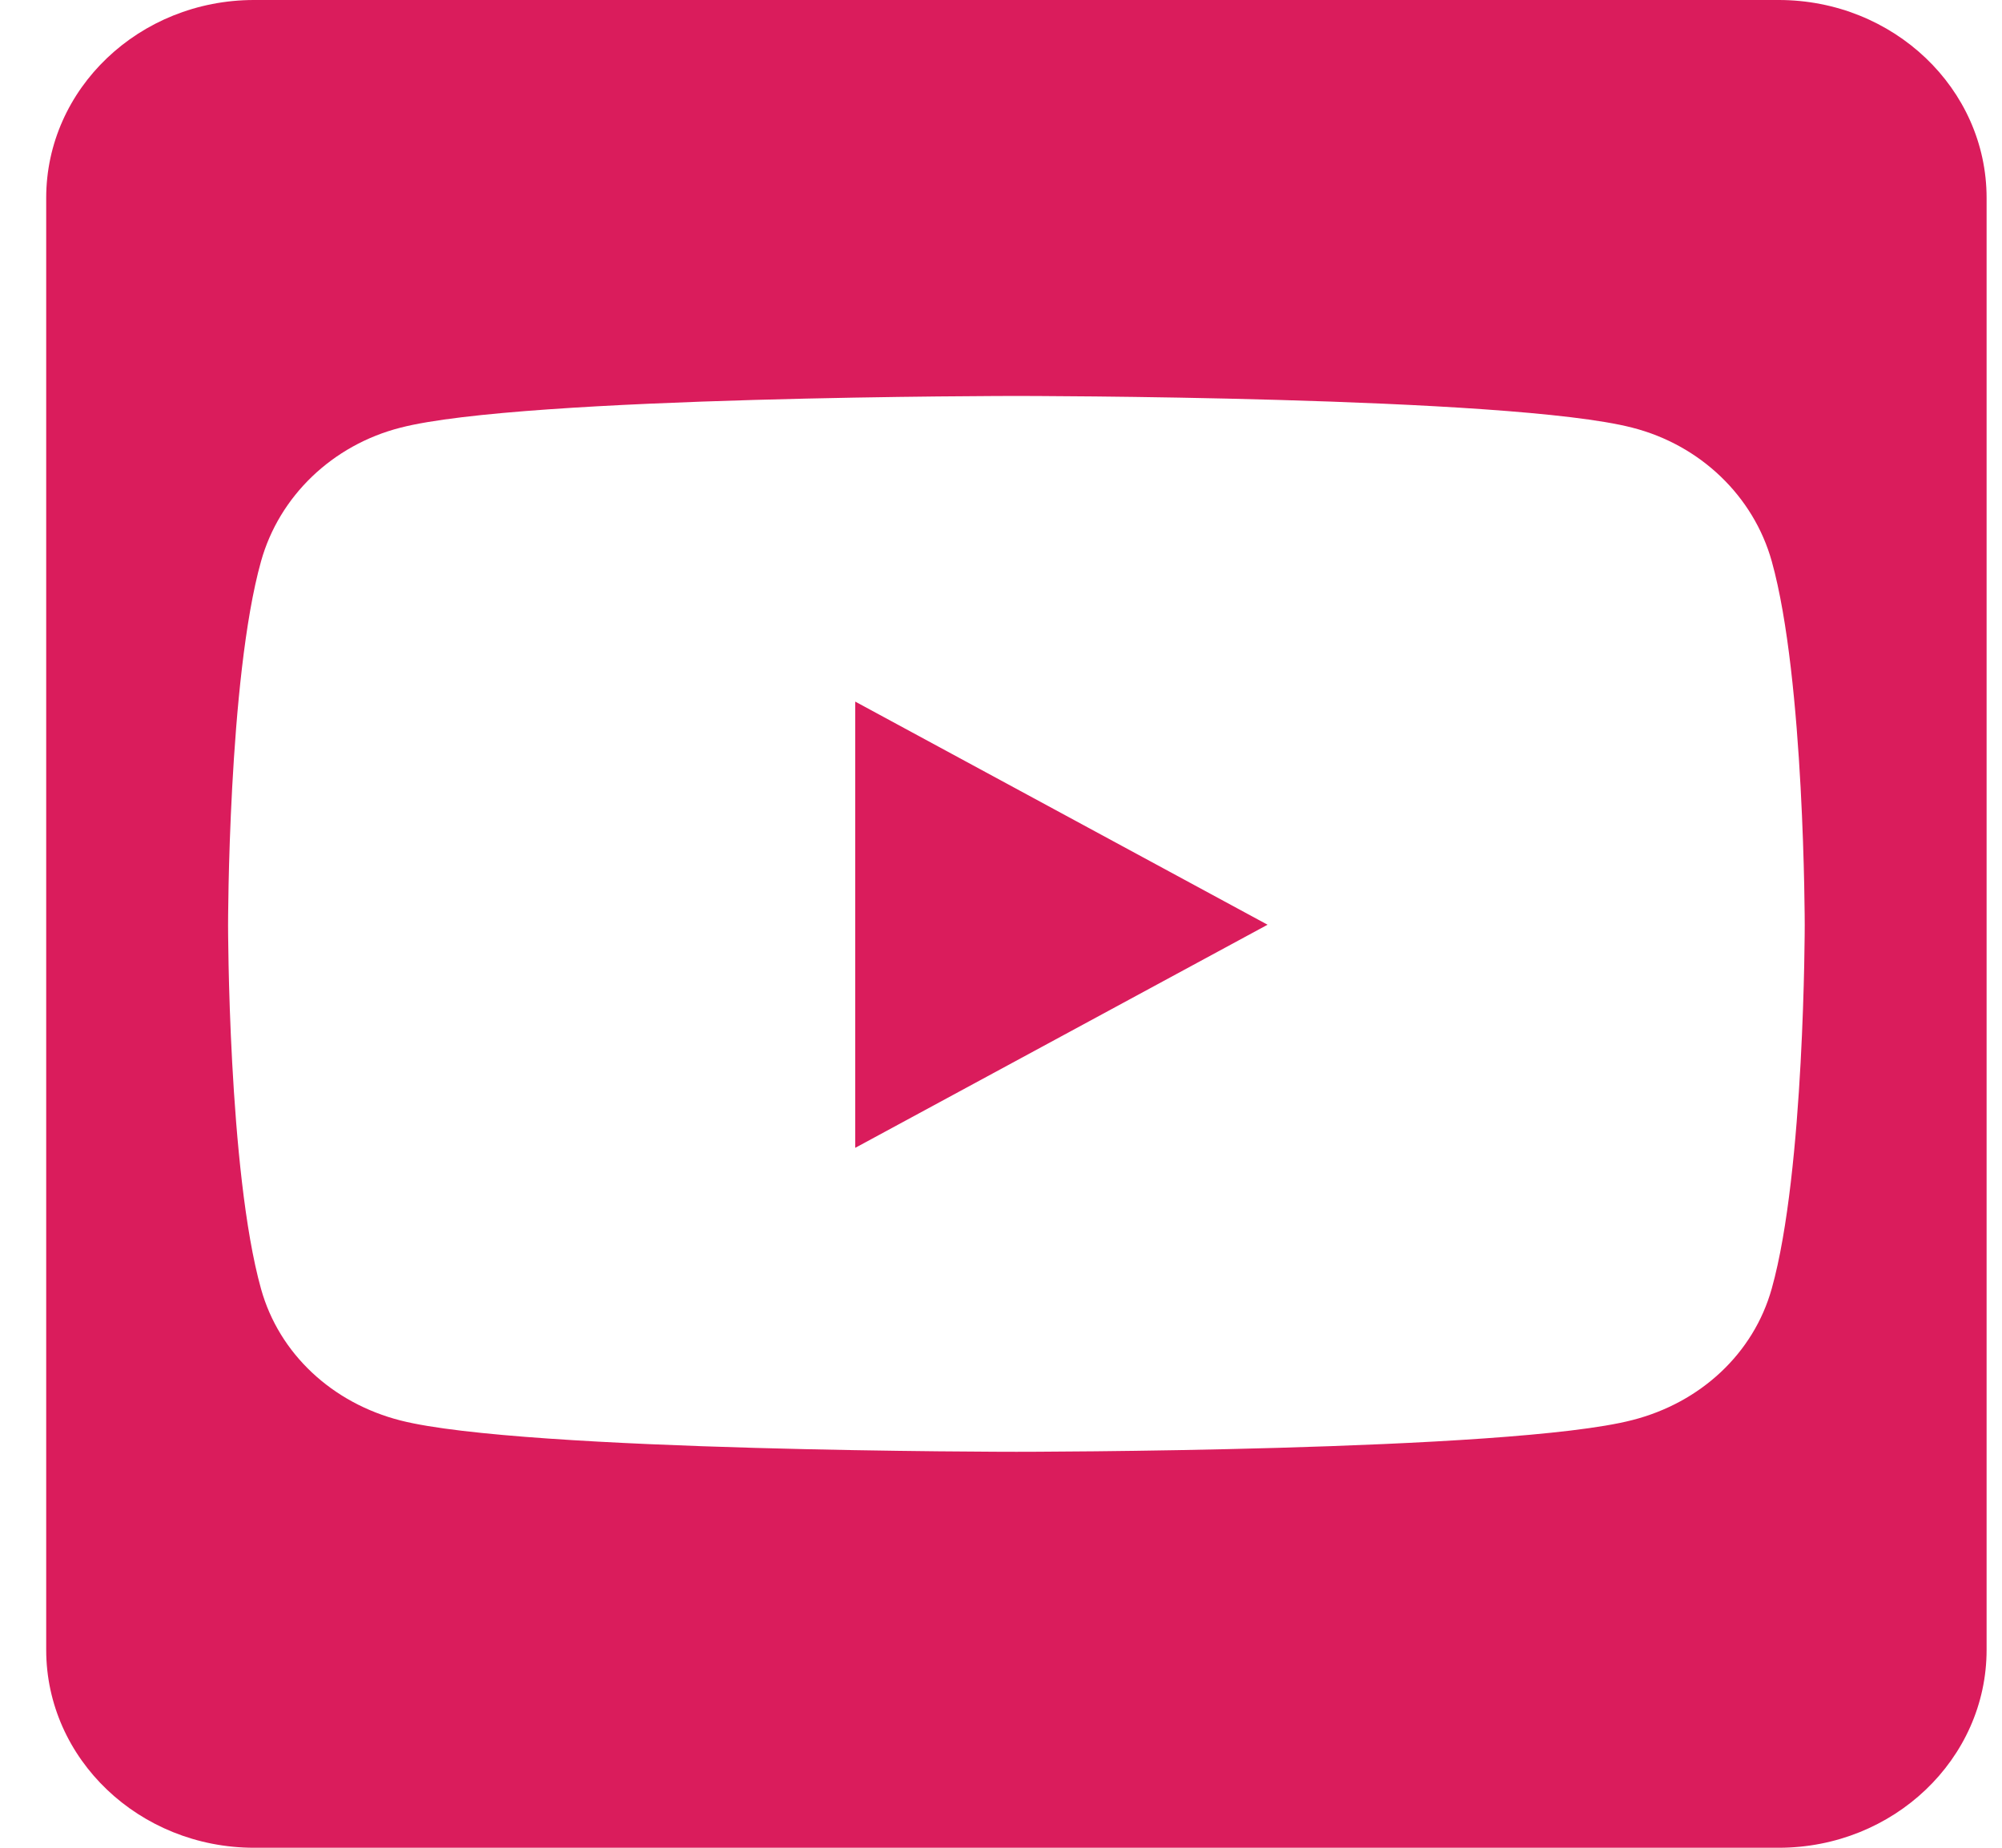 <svg width="26" height="24" viewBox="0 0 26 24" fill="none" xmlns="http://www.w3.org/2000/svg">
<path d="M11.107 9.113L16.462 12.011L11.107 14.909V9.113ZM25.8 2.571V21.429C25.8 22.848 24.591 24 23.1 24H3.3C1.809 24 0.6 22.848 0.6 21.429V2.571C0.6 1.152 1.809 0 3.3 0H23.1C24.591 0 25.8 1.152 25.8 2.571ZM23.438 12.016C23.438 12.016 23.438 8.823 23.01 7.291C22.774 6.445 22.082 5.78 21.199 5.555C19.607 5.143 13.2 5.143 13.2 5.143C13.2 5.143 6.793 5.143 5.201 5.555C4.318 5.78 3.626 6.445 3.39 7.291C2.962 8.818 2.962 12.016 2.962 12.016C2.962 12.016 2.962 15.209 3.39 16.741C3.626 17.587 4.318 18.225 5.201 18.45C6.793 18.857 13.2 18.857 13.2 18.857C13.2 18.857 19.607 18.857 21.199 18.445C22.082 18.22 22.774 17.582 23.01 16.736C23.438 15.209 23.438 12.016 23.438 12.016Z" fill="#DA1C5C"/>
</svg>

